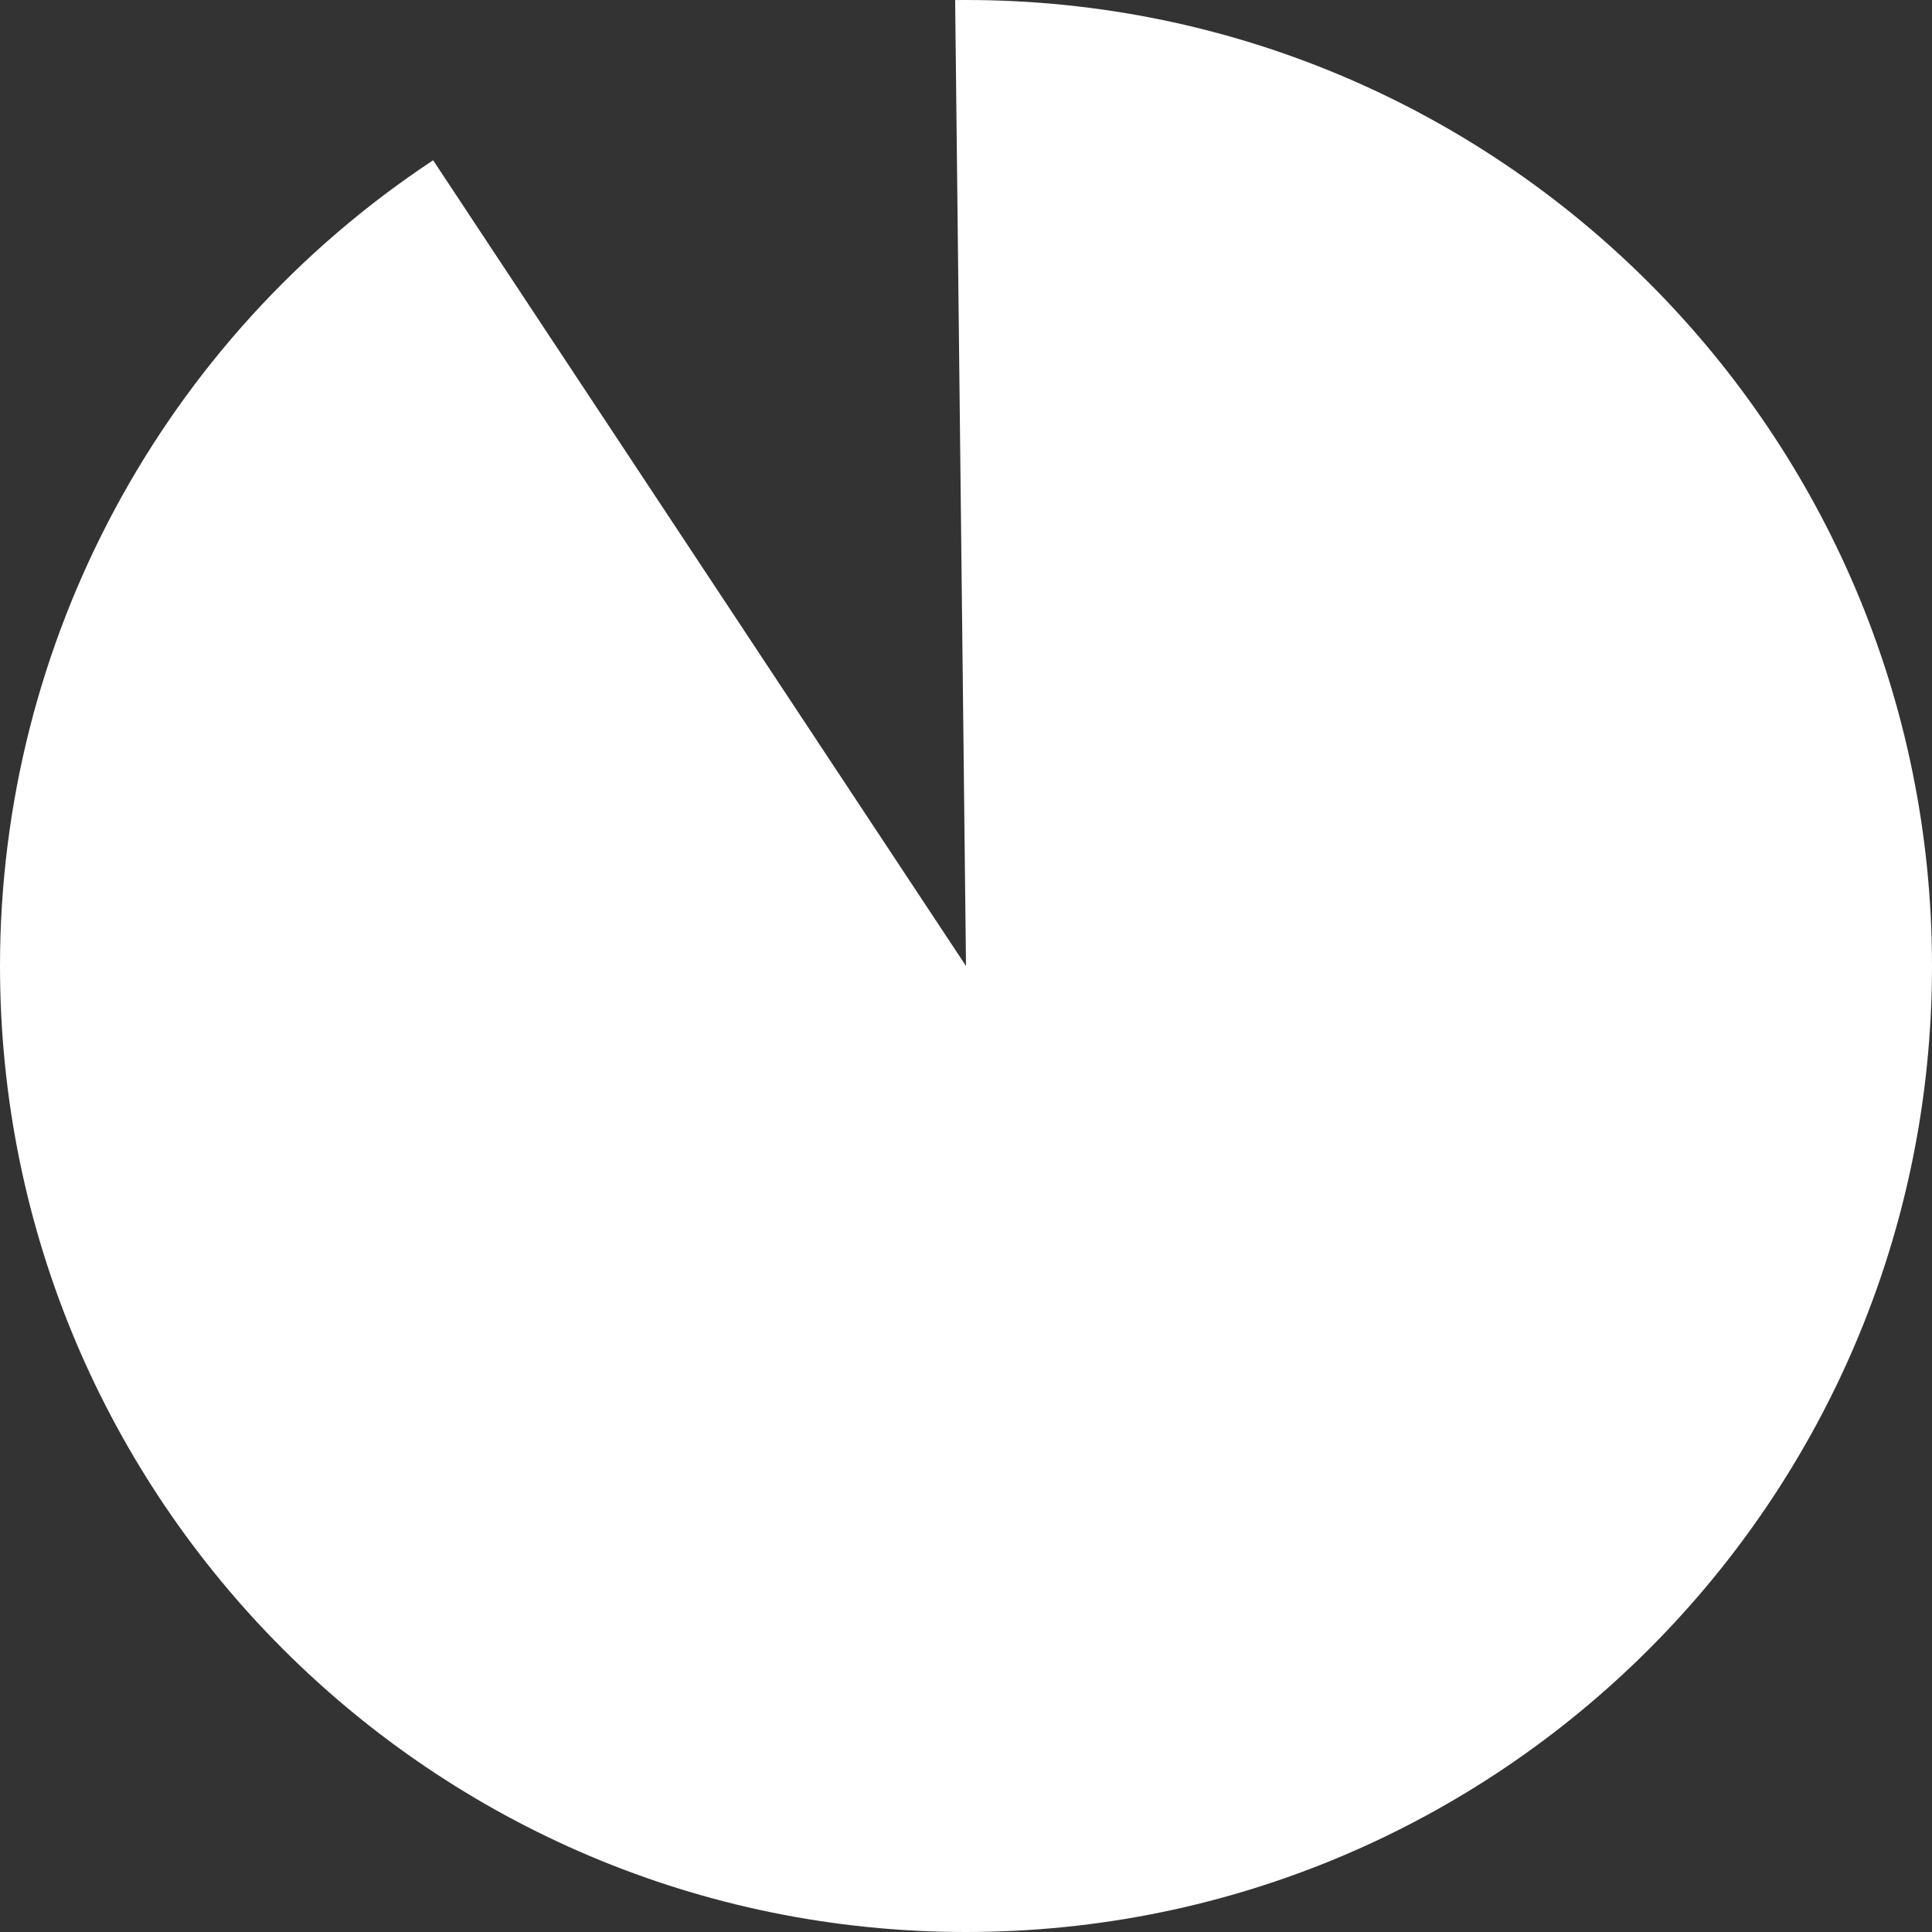 ﻿<?xml version="1.0" encoding="utf-8"?>
<svg version="1.1" xmlns:xlink="http://www.w3.org/1999/xlink" width="100px" height="100px" xmlns="http://www.w3.org/2000/svg">
  <rect width="100%" height="100%" fill="#333333" stroke="none"/>
  <g transform="matrix(1 0 0 1 -203 -1267 )">
    <path d="M 253 1267  C 280.614 1267  303 1289.386  303 1317  C 303 1344.614  280.614 1367  253 1367  C 225.386 1367  203 1344.614  203 1317  C 203 1300.217  211.42 1284.553  225.419 1275.295  L 253 1317  L 252.438 1267.003  C 252.626 1267.001  252.813 1267  253 1267  Z " fill-rule="nonzero" fill="#ffffff" stroke="none" />
  </g>
</svg>